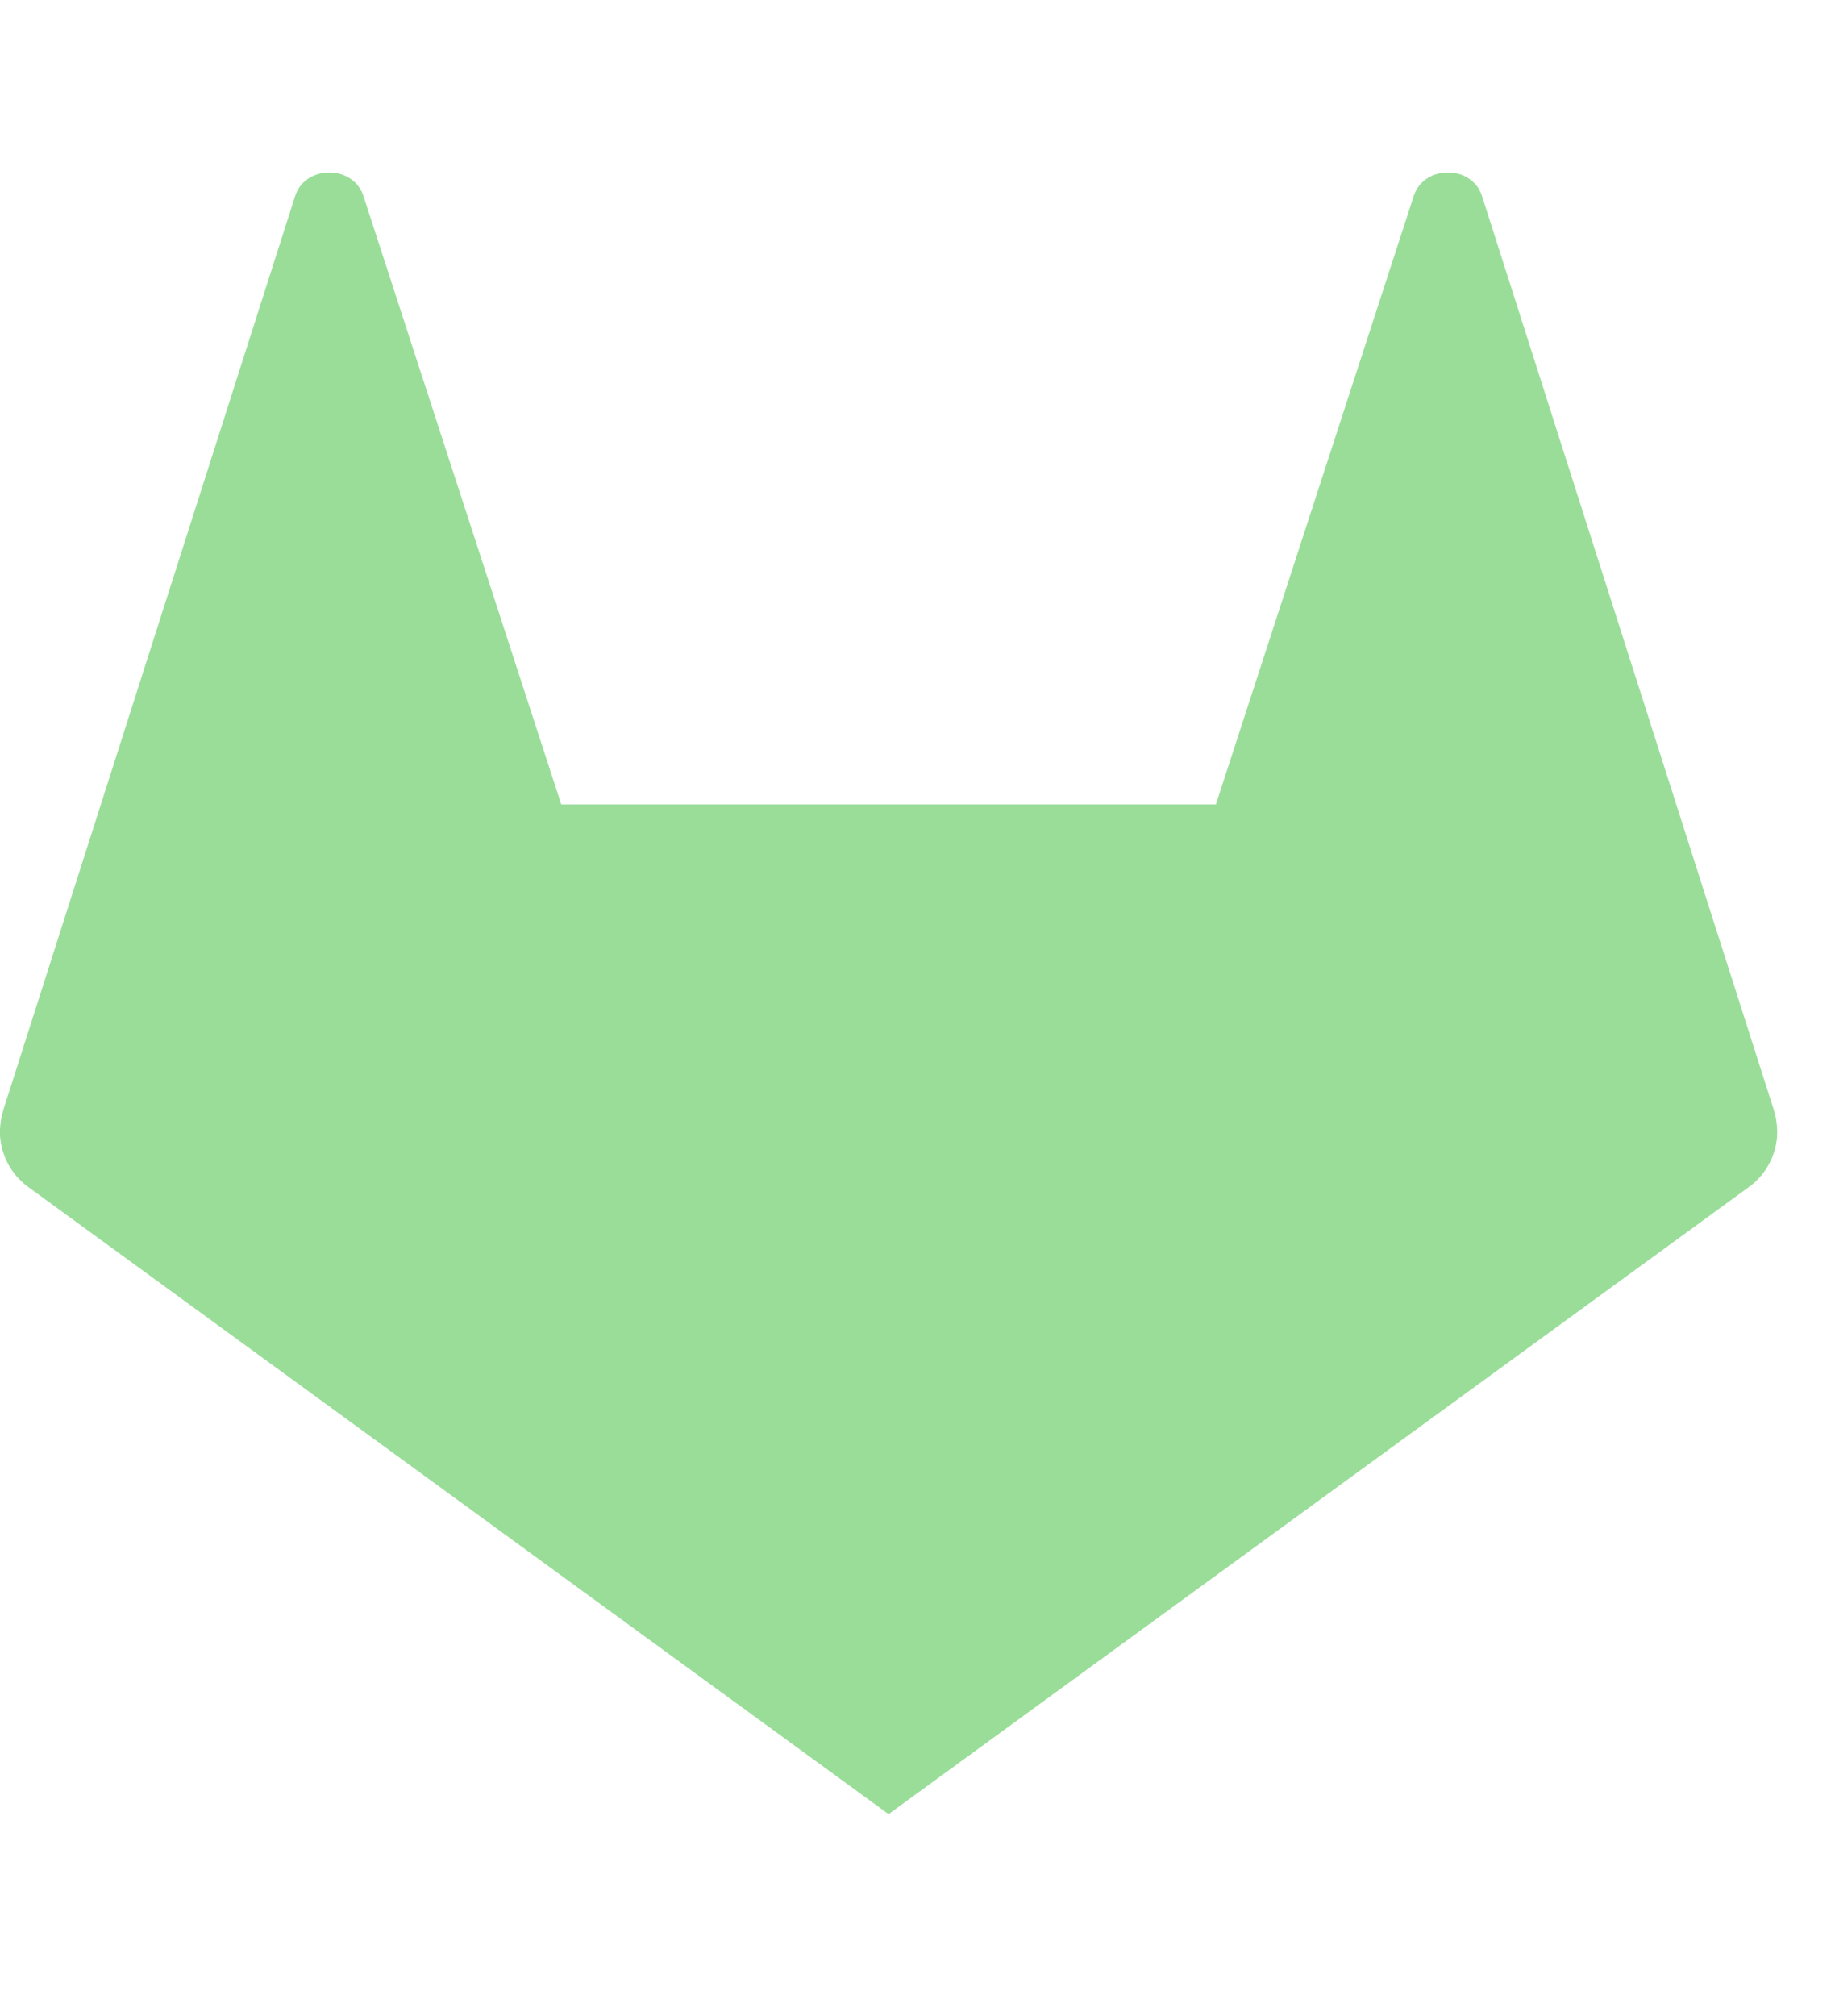 <?xml version="1.0" encoding="UTF-8" standalone="no"?>
<svg
   width="61"
   height="67"
   viewBox="0 0 67 61"
   version="1.1"
   id="svg5"
   sodipodi:docname="gitlab.svg"
   inkscape:version="1.1.2 (0a00cf5339, 2022-02-04)"
   xmlns:inkscape="http://www.inkscape.org/namespaces/inkscape"
   xmlns:sodipodi="http://sodipodi.sourceforge.net/DTD/sodipodi-0.dtd"
   xmlns="http://www.w3.org/2000/svg"
   xmlns:svg="http://www.w3.org/2000/svg">
  <defs
     id="defs9" />
  <sodipodi:namedview
     id="namedview7"
     pagecolor="#ffffff"
     bordercolor="#666666"
     borderopacity="1.0"
     inkscape:pageshadow="2"
     inkscape:pageopacity="0.0"
     inkscape:pagecheckerboard="0"
     showgrid="false"
     inkscape:zoom="12.402985"
     inkscape:cx="30.516847"
     inkscape:cy="33.5"
     inkscape:window-width="1920"
     inkscape:window-height="1012"
     inkscape:window-x="0"
     inkscape:window-y="0"
     inkscape:window-maximized="1"
     inkscape:current-layer="svg5" />
  <path
     d="M13.269,0.859 L20.492,23.068 L44.396,23.068 L51.619,0.859 C51.99,-0.286 53.742,-0.286 54.111,0.859 L64.762,34.21 C64.925,34.709 64.925,35.241 64.781,35.729 L0.106,35.729 C-0.039,35.232 -0.032,34.703 0.125,34.21 L10.777,0.859 C11.146,-0.286 12.898,-0.286 13.269,0.859 Z"
     id="Path"
     fill="#005BBB"
     style="fill:#99dd99;fill-opacity:1" />
  <path
     d="M0.004,34.883 C-0.041,35.727 0.344,36.536 1.027,37.032 L32.444,59.93 L32.463,59.916 L32.479,59.93 L32.466,59.913 L63.861,37.032 C64.545,36.536 64.931,35.725 64.884,34.88 L0.004,34.88 L0.004,34.883 Z"
     id="path3"
     fill="#FFD500"
     style="fill:#99dd99;fill-opacity:1" />
</svg>
